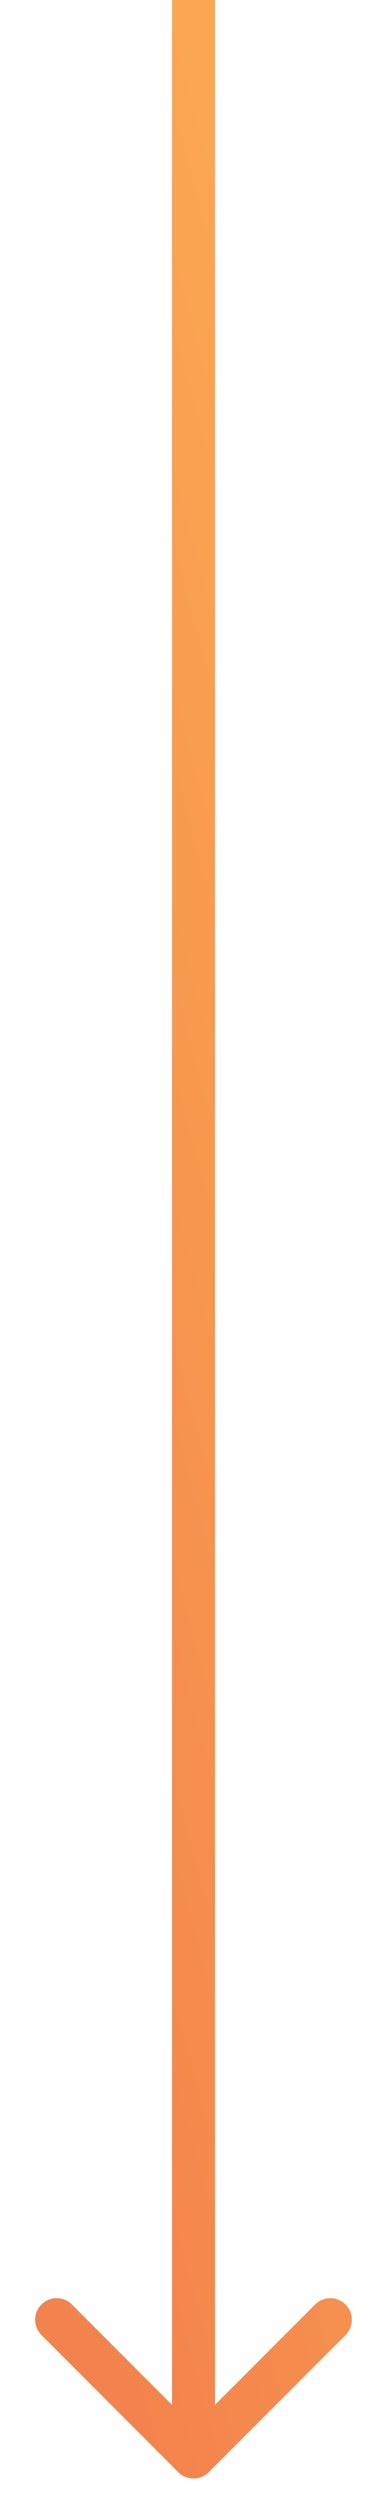<?xml version="1.0" encoding="UTF-8" standalone="no"?><svg width='9' height='58' viewBox='0 0 9 58' fill='none' xmlns='http://www.w3.org/2000/svg'>
<path d='M4.146 57.354C4.342 57.549 4.658 57.549 4.854 57.354L8.036 54.172C8.231 53.976 8.231 53.66 8.036 53.465C7.84 53.269 7.524 53.269 7.328 53.465L4.5 56.293L1.672 53.465C1.476 53.269 1.16 53.269 0.964 53.465C0.769 53.66 0.769 53.976 0.964 54.172L4.146 57.354ZM4 -2.18557e-08L4 57L5 57L5 2.18557e-08L4 -2.18557e-08Z' fill='url(#paint0_linear_20_9)'/>
<defs>
<linearGradient id='paint0_linear_20_9' x1='3.5' y1='57' x2='18.767' y2='52.881' gradientUnits='userSpaceOnUse'>
<stop stop-color='#F3834C'/>
<stop offset='1' stop-color='#FBA752'/>
</linearGradient>
</defs>
</svg>
